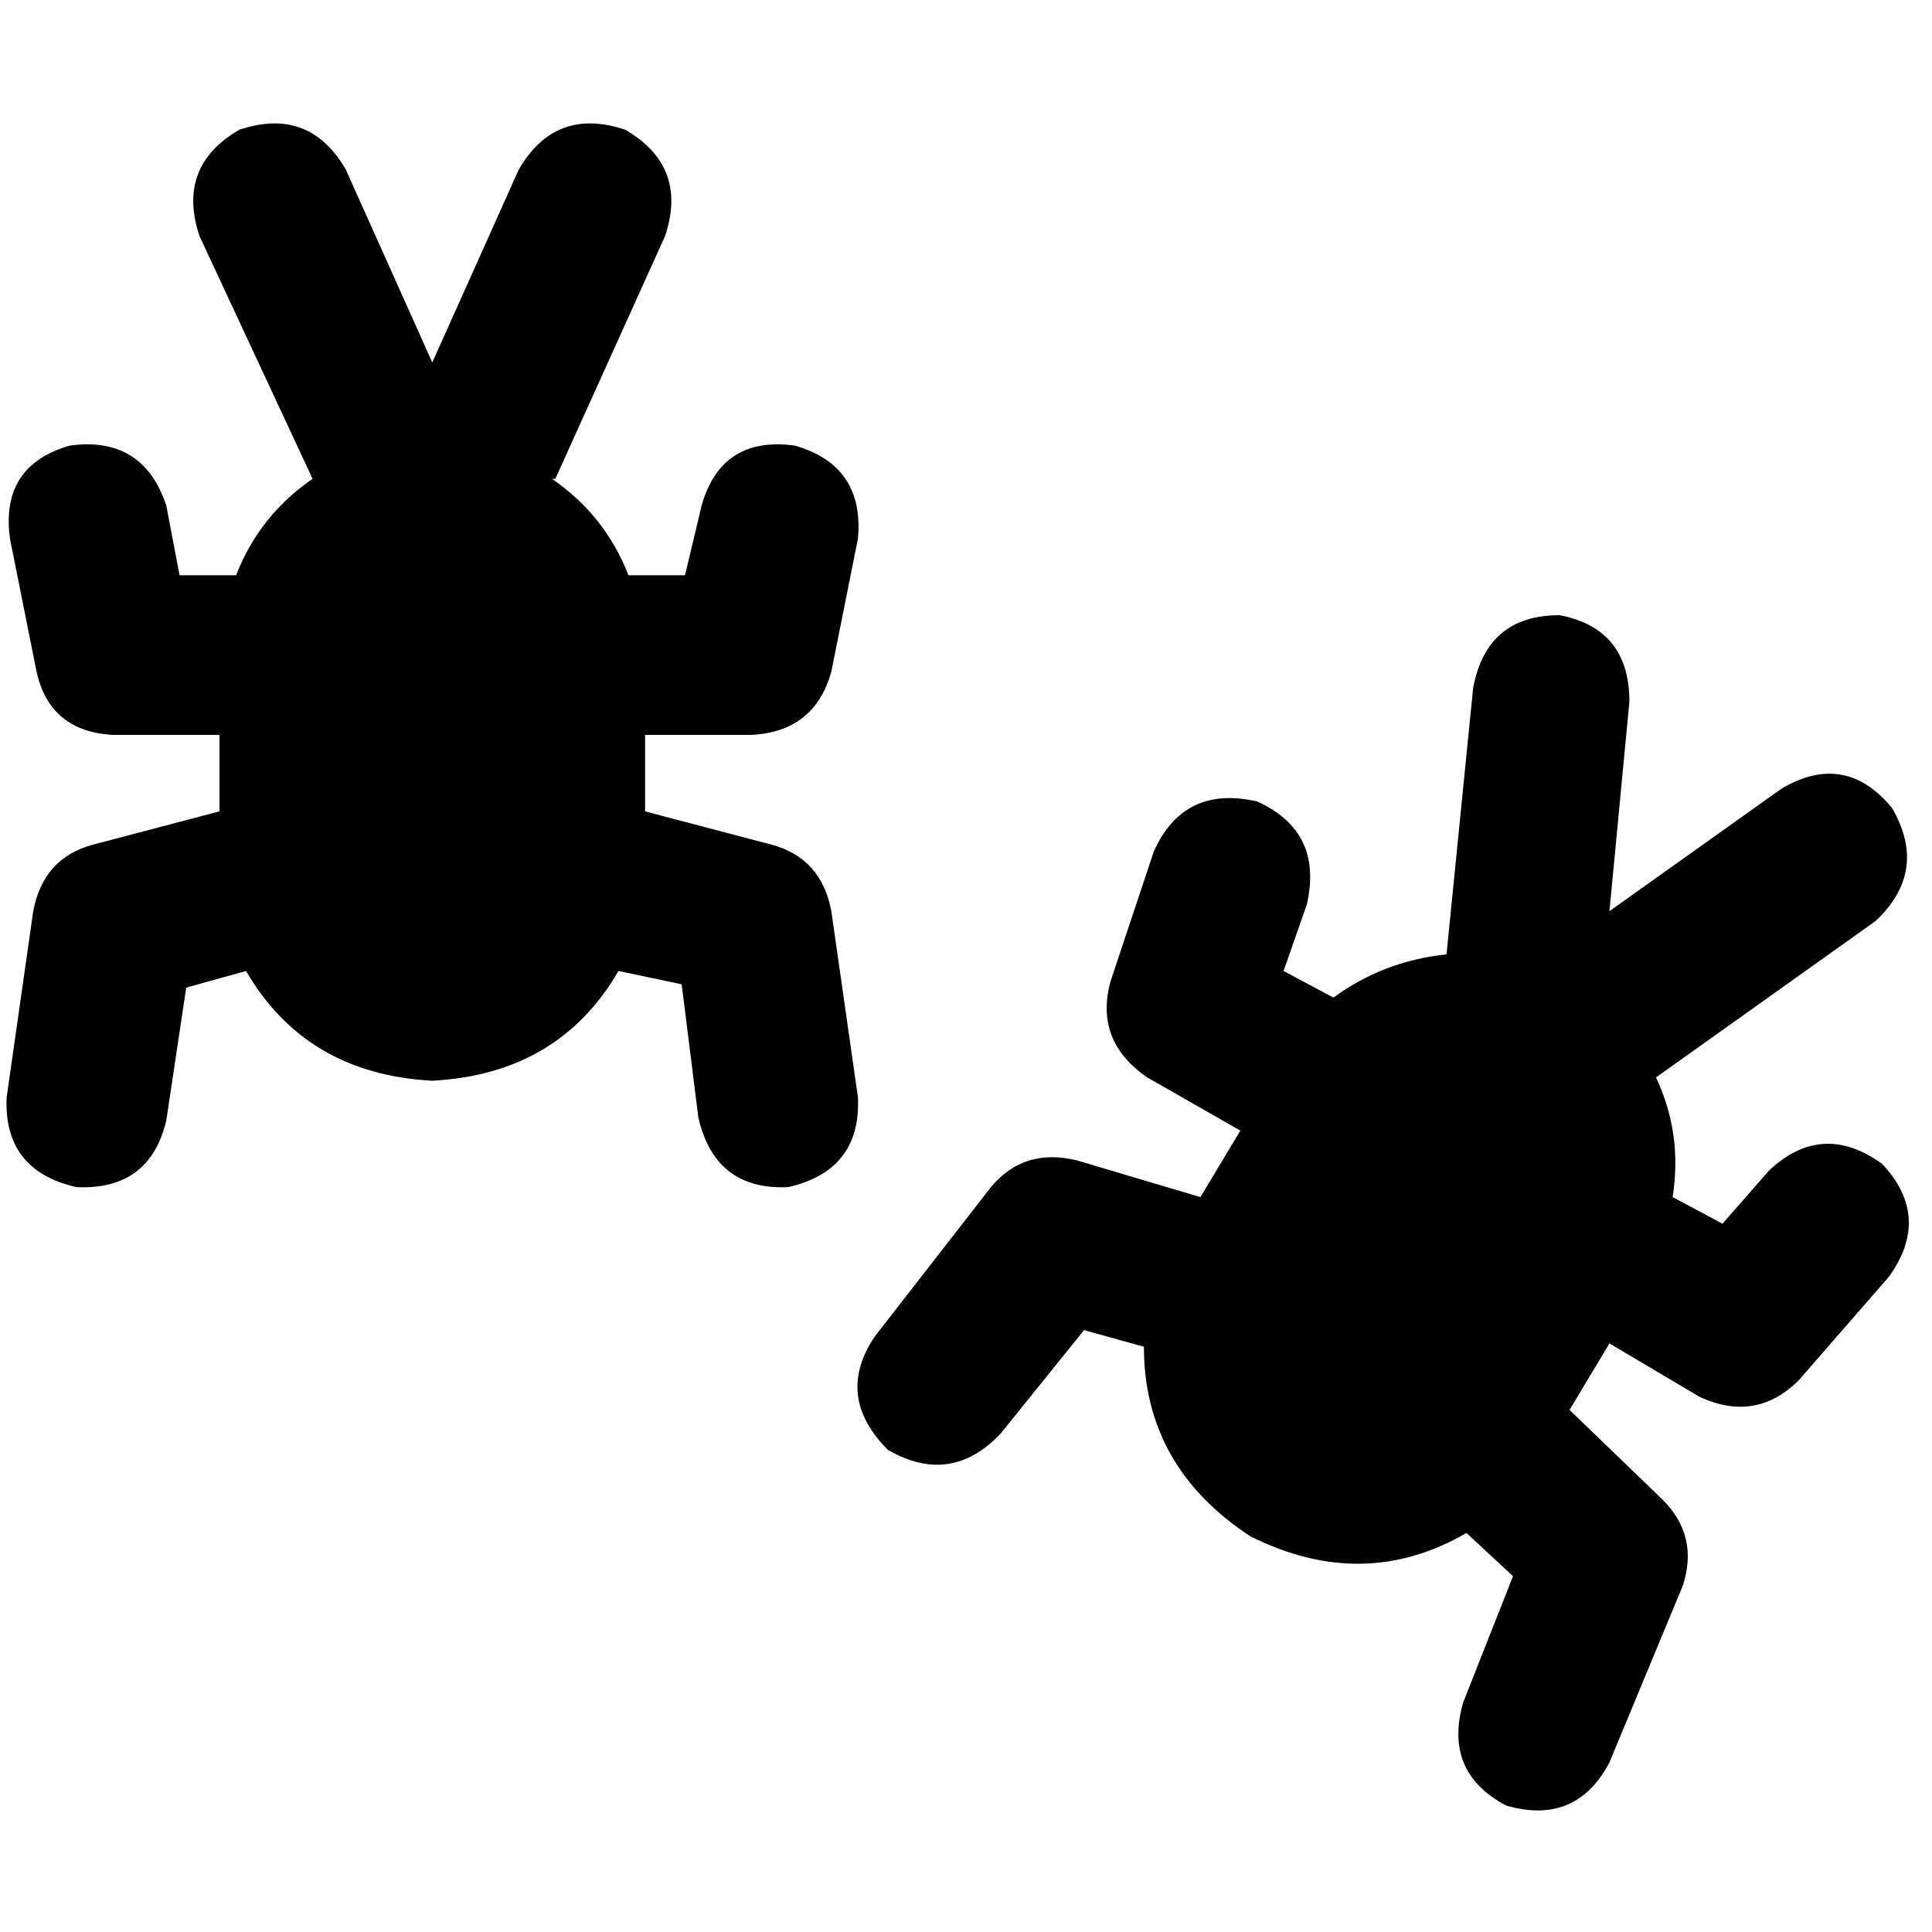 <svg xmlns="http://www.w3.org/2000/svg" viewBox="0 0 512 512">
  <path d="M 147.167 126.898 L 176.248 62.568 L 147.167 126.898 L 176.248 62.568 Q 182.417 44.062 165.673 34.368 Q 147.167 28.2 137.473 44.943 L 114.561 96.055 L 114.561 96.055 L 91.649 44.943 L 91.649 44.943 Q 81.955 28.2 63.449 34.368 Q 46.706 44.062 52.874 62.568 L 82.836 126.898 L 82.836 126.898 Q 68.737 136.592 62.568 152.454 L 47.587 152.454 L 47.587 152.454 L 44.062 133.948 L 44.062 133.948 Q 37.893 115.442 18.506 118.086 Q 0 123.374 2.644 142.761 L 9.694 178.01 L 9.694 178.01 Q 13.219 193.873 29.962 194.754 L 58.162 194.754 L 58.162 194.754 L 58.162 215.022 L 58.162 215.022 L 24.675 223.835 L 24.675 223.835 Q 11.456 227.36 8.812 241.46 L 1.762 290.809 L 1.762 290.809 Q 0.881 310.196 20.269 314.602 Q 39.656 315.484 44.062 296.978 L 49.349 261.728 L 49.349 261.728 L 65.212 257.322 L 65.212 257.322 Q 81.074 284.64 114.561 286.403 Q 148.048 284.64 163.91 257.322 L 180.654 260.847 L 180.654 260.847 L 185.06 296.096 L 185.06 296.096 Q 189.466 315.484 208.854 314.602 Q 228.241 310.196 227.36 290.809 L 220.31 241.46 L 220.31 241.46 Q 217.666 227.36 204.448 223.835 L 170.96 215.022 L 170.96 215.022 L 170.96 194.754 L 170.96 194.754 L 199.16 194.754 L 199.16 194.754 Q 215.904 193.873 220.31 178.01 L 227.36 142.761 L 227.36 142.761 Q 229.122 123.374 210.616 118.086 Q 191.229 115.442 185.941 133.948 L 181.535 152.454 L 181.535 152.454 L 166.554 152.454 L 166.554 152.454 Q 160.386 136.592 146.286 126.898 L 147.167 126.898 Z M 438.857 285.522 L 497.019 244.103 L 438.857 285.522 L 497.019 244.103 Q 511.119 230.885 501.425 214.141 Q 489.088 199.16 472.344 208.854 L 426.52 241.46 L 426.52 241.46 L 431.807 185.941 L 431.807 185.941 Q 431.807 166.554 413.301 163.029 Q 393.914 163.029 390.389 182.417 L 383.339 252.916 L 383.339 252.916 Q 366.596 254.678 353.377 264.372 L 340.158 257.322 L 340.158 257.322 L 346.327 239.697 L 346.327 239.697 Q 350.733 220.31 333.108 212.379 Q 313.721 207.972 305.79 225.597 L 294.334 259.966 L 294.334 259.966 Q 289.928 275.828 304.028 285.522 L 328.702 299.621 L 328.702 299.621 L 318.127 317.246 L 318.127 317.246 L 285.522 307.553 L 285.522 307.553 Q 271.422 304.028 262.609 314.602 L 231.766 354.258 L 231.766 354.258 Q 221.191 370.12 235.291 384.22 Q 252.034 393.914 265.253 379.814 L 287.284 352.496 L 287.284 352.496 L 303.146 356.902 L 303.146 356.902 Q 303.146 388.627 331.346 407.133 Q 361.308 422.114 388.627 406.251 L 400.964 417.707 L 400.964 417.707 L 387.745 451.195 L 387.745 451.195 Q 382.458 469.701 399.201 478.513 Q 417.707 483.8 426.52 467.057 L 445.907 420.351 L 445.907 420.351 Q 450.313 407.133 440.62 397.439 L 415.945 373.645 L 415.945 373.645 L 426.52 356.021 L 426.52 356.021 L 450.313 370.12 L 450.313 370.12 Q 465.294 377.17 476.75 365.714 L 500.544 338.396 L 500.544 338.396 Q 512 322.534 498.781 308.434 Q 482.919 296.978 468.819 310.196 L 456.482 324.296 L 456.482 324.296 L 443.263 317.246 L 443.263 317.246 Q 445.907 300.503 438.857 285.522 L 438.857 285.522 Z" />
</svg>